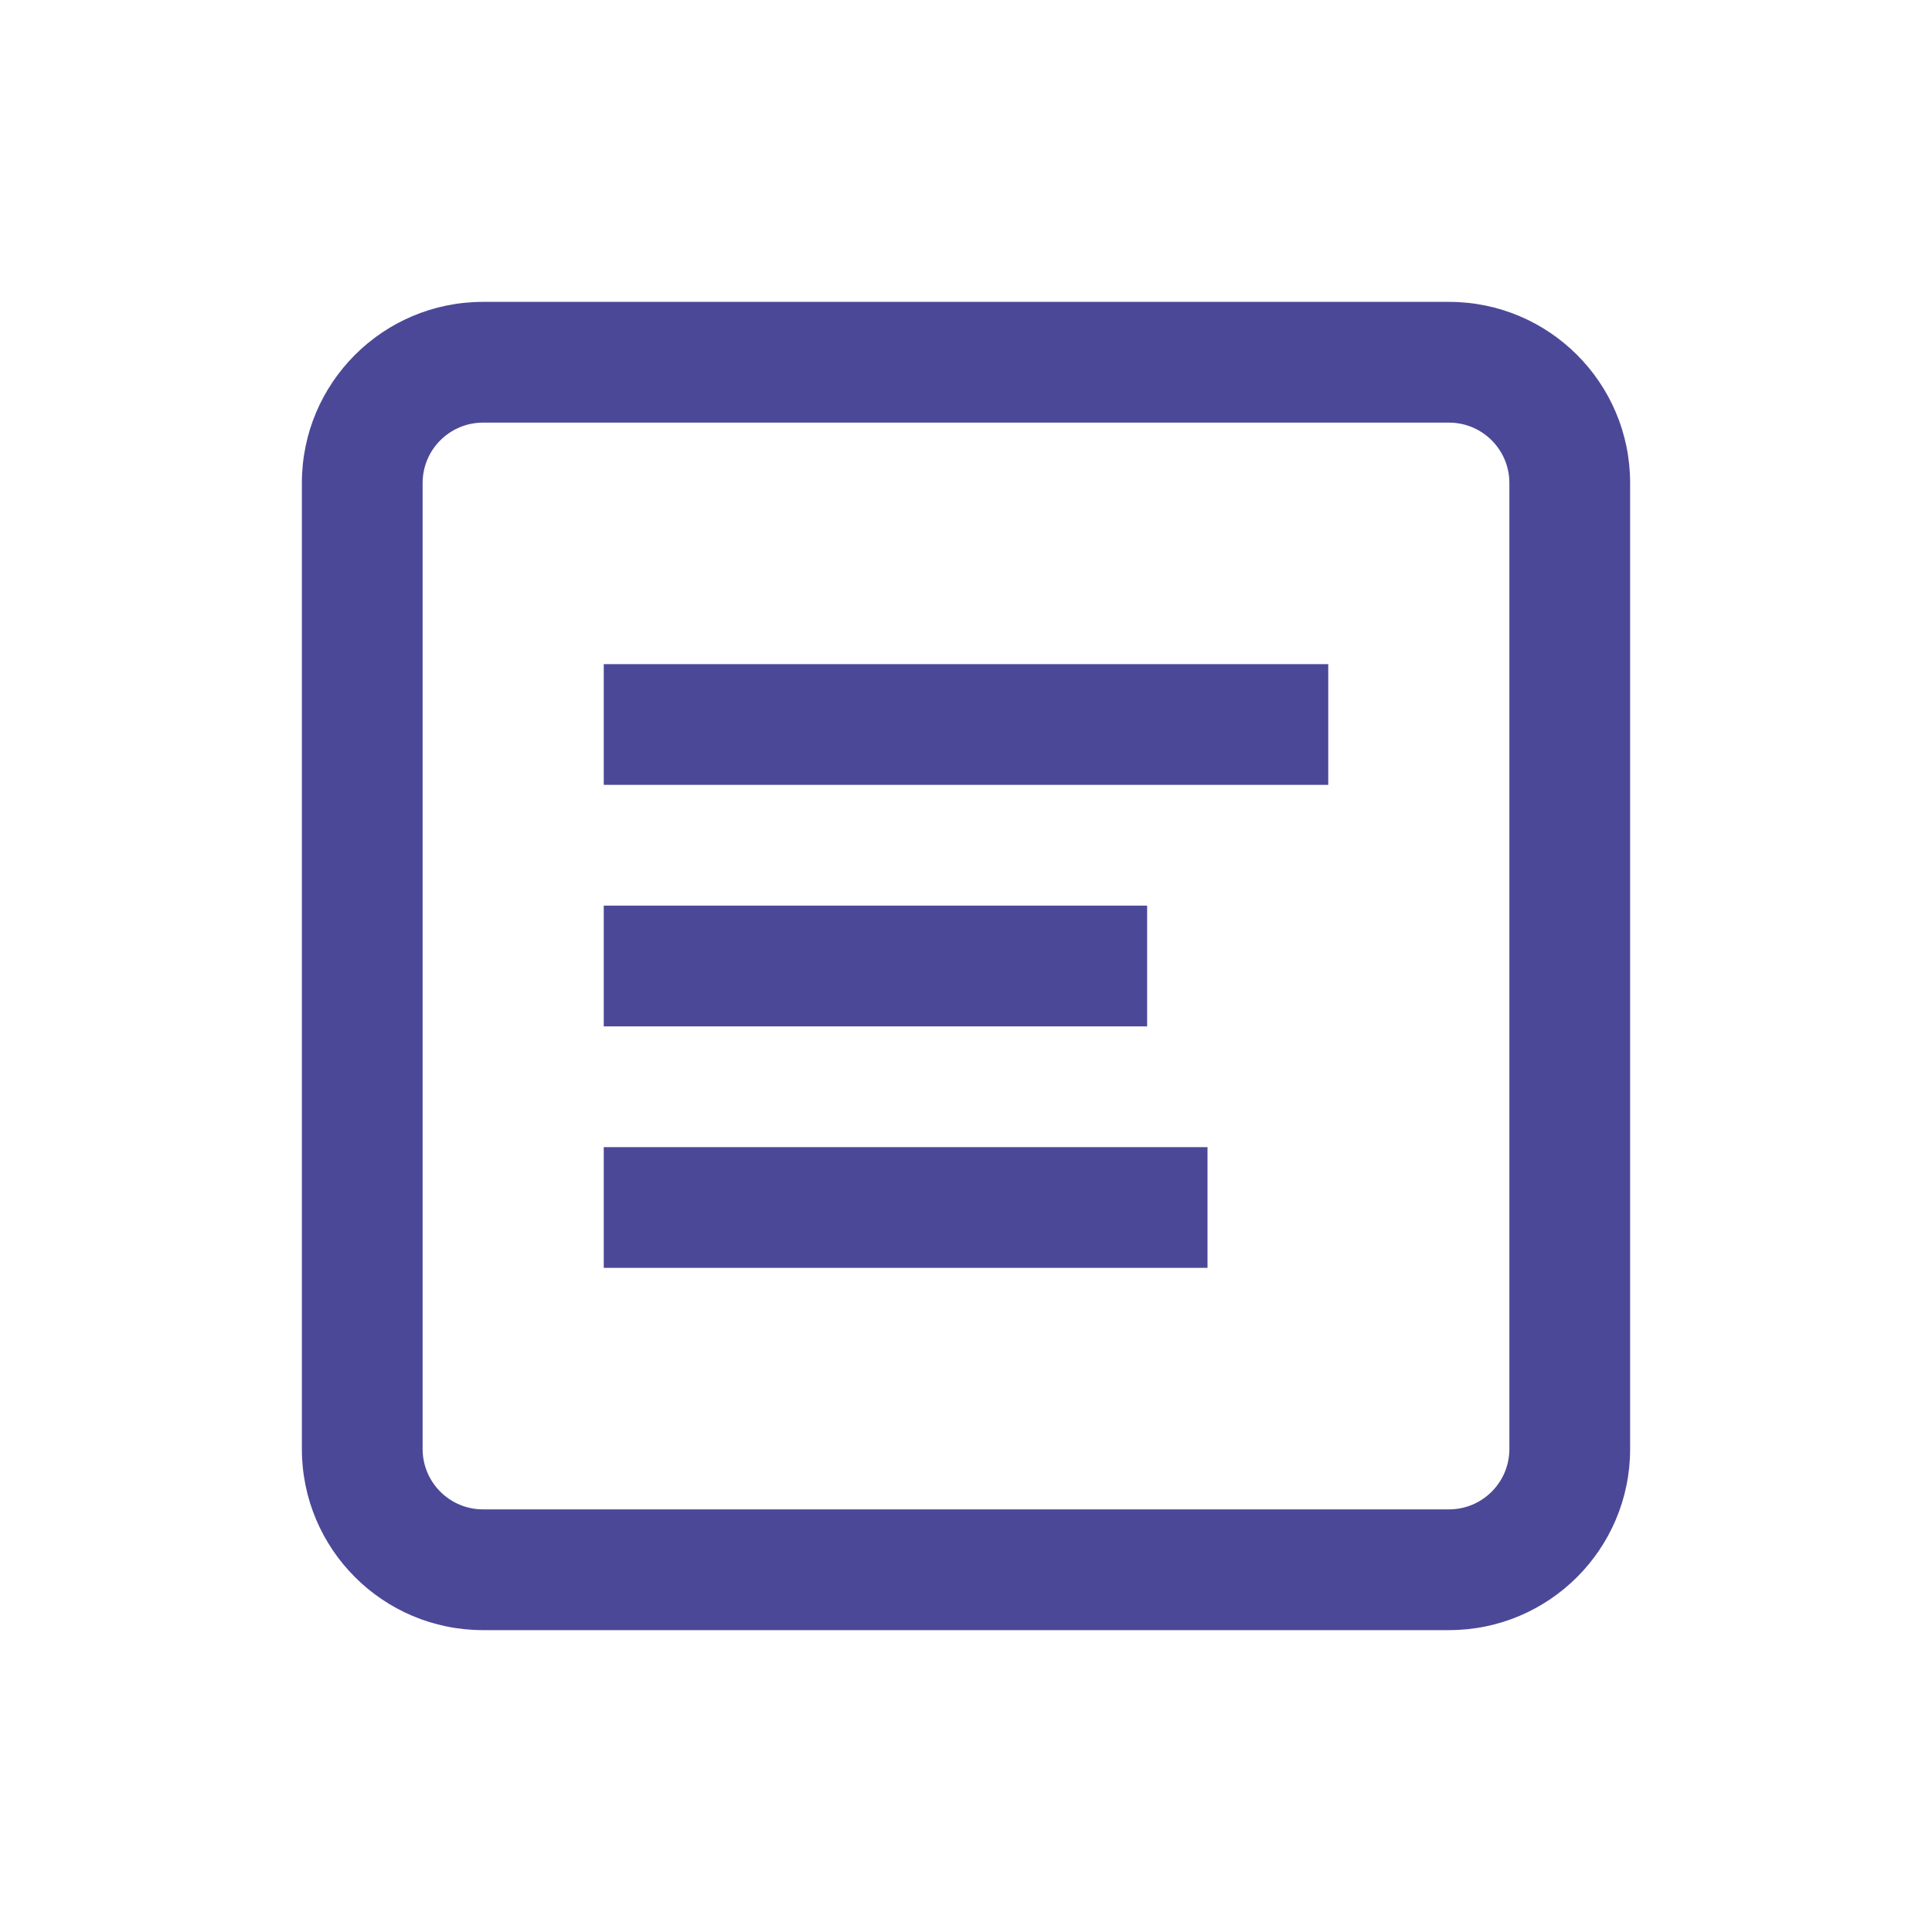 <svg width="32" height="32" viewBox="0 0 32 32" fill="none" xmlns="http://www.w3.org/2000/svg">
<path d="M25 8C25 7.448 24.552 7 24 7H8C7.448 7 7 7.448 7 8V24C7 24.552 7.448 25 8 25H24C24.552 25 25 24.552 25 24V8ZM20 19V21H10V19H20ZM19 15V17H10V15H19ZM22 11V13H10V11H22ZM27 24C27 25.657 25.657 27 24 27H8C6.343 27 5 25.657 5 24V8C5 6.343 6.343 5 8 5H24C25.657 5 27 6.343 27 8V24Z" fill="#4C4898"/>
</svg>
